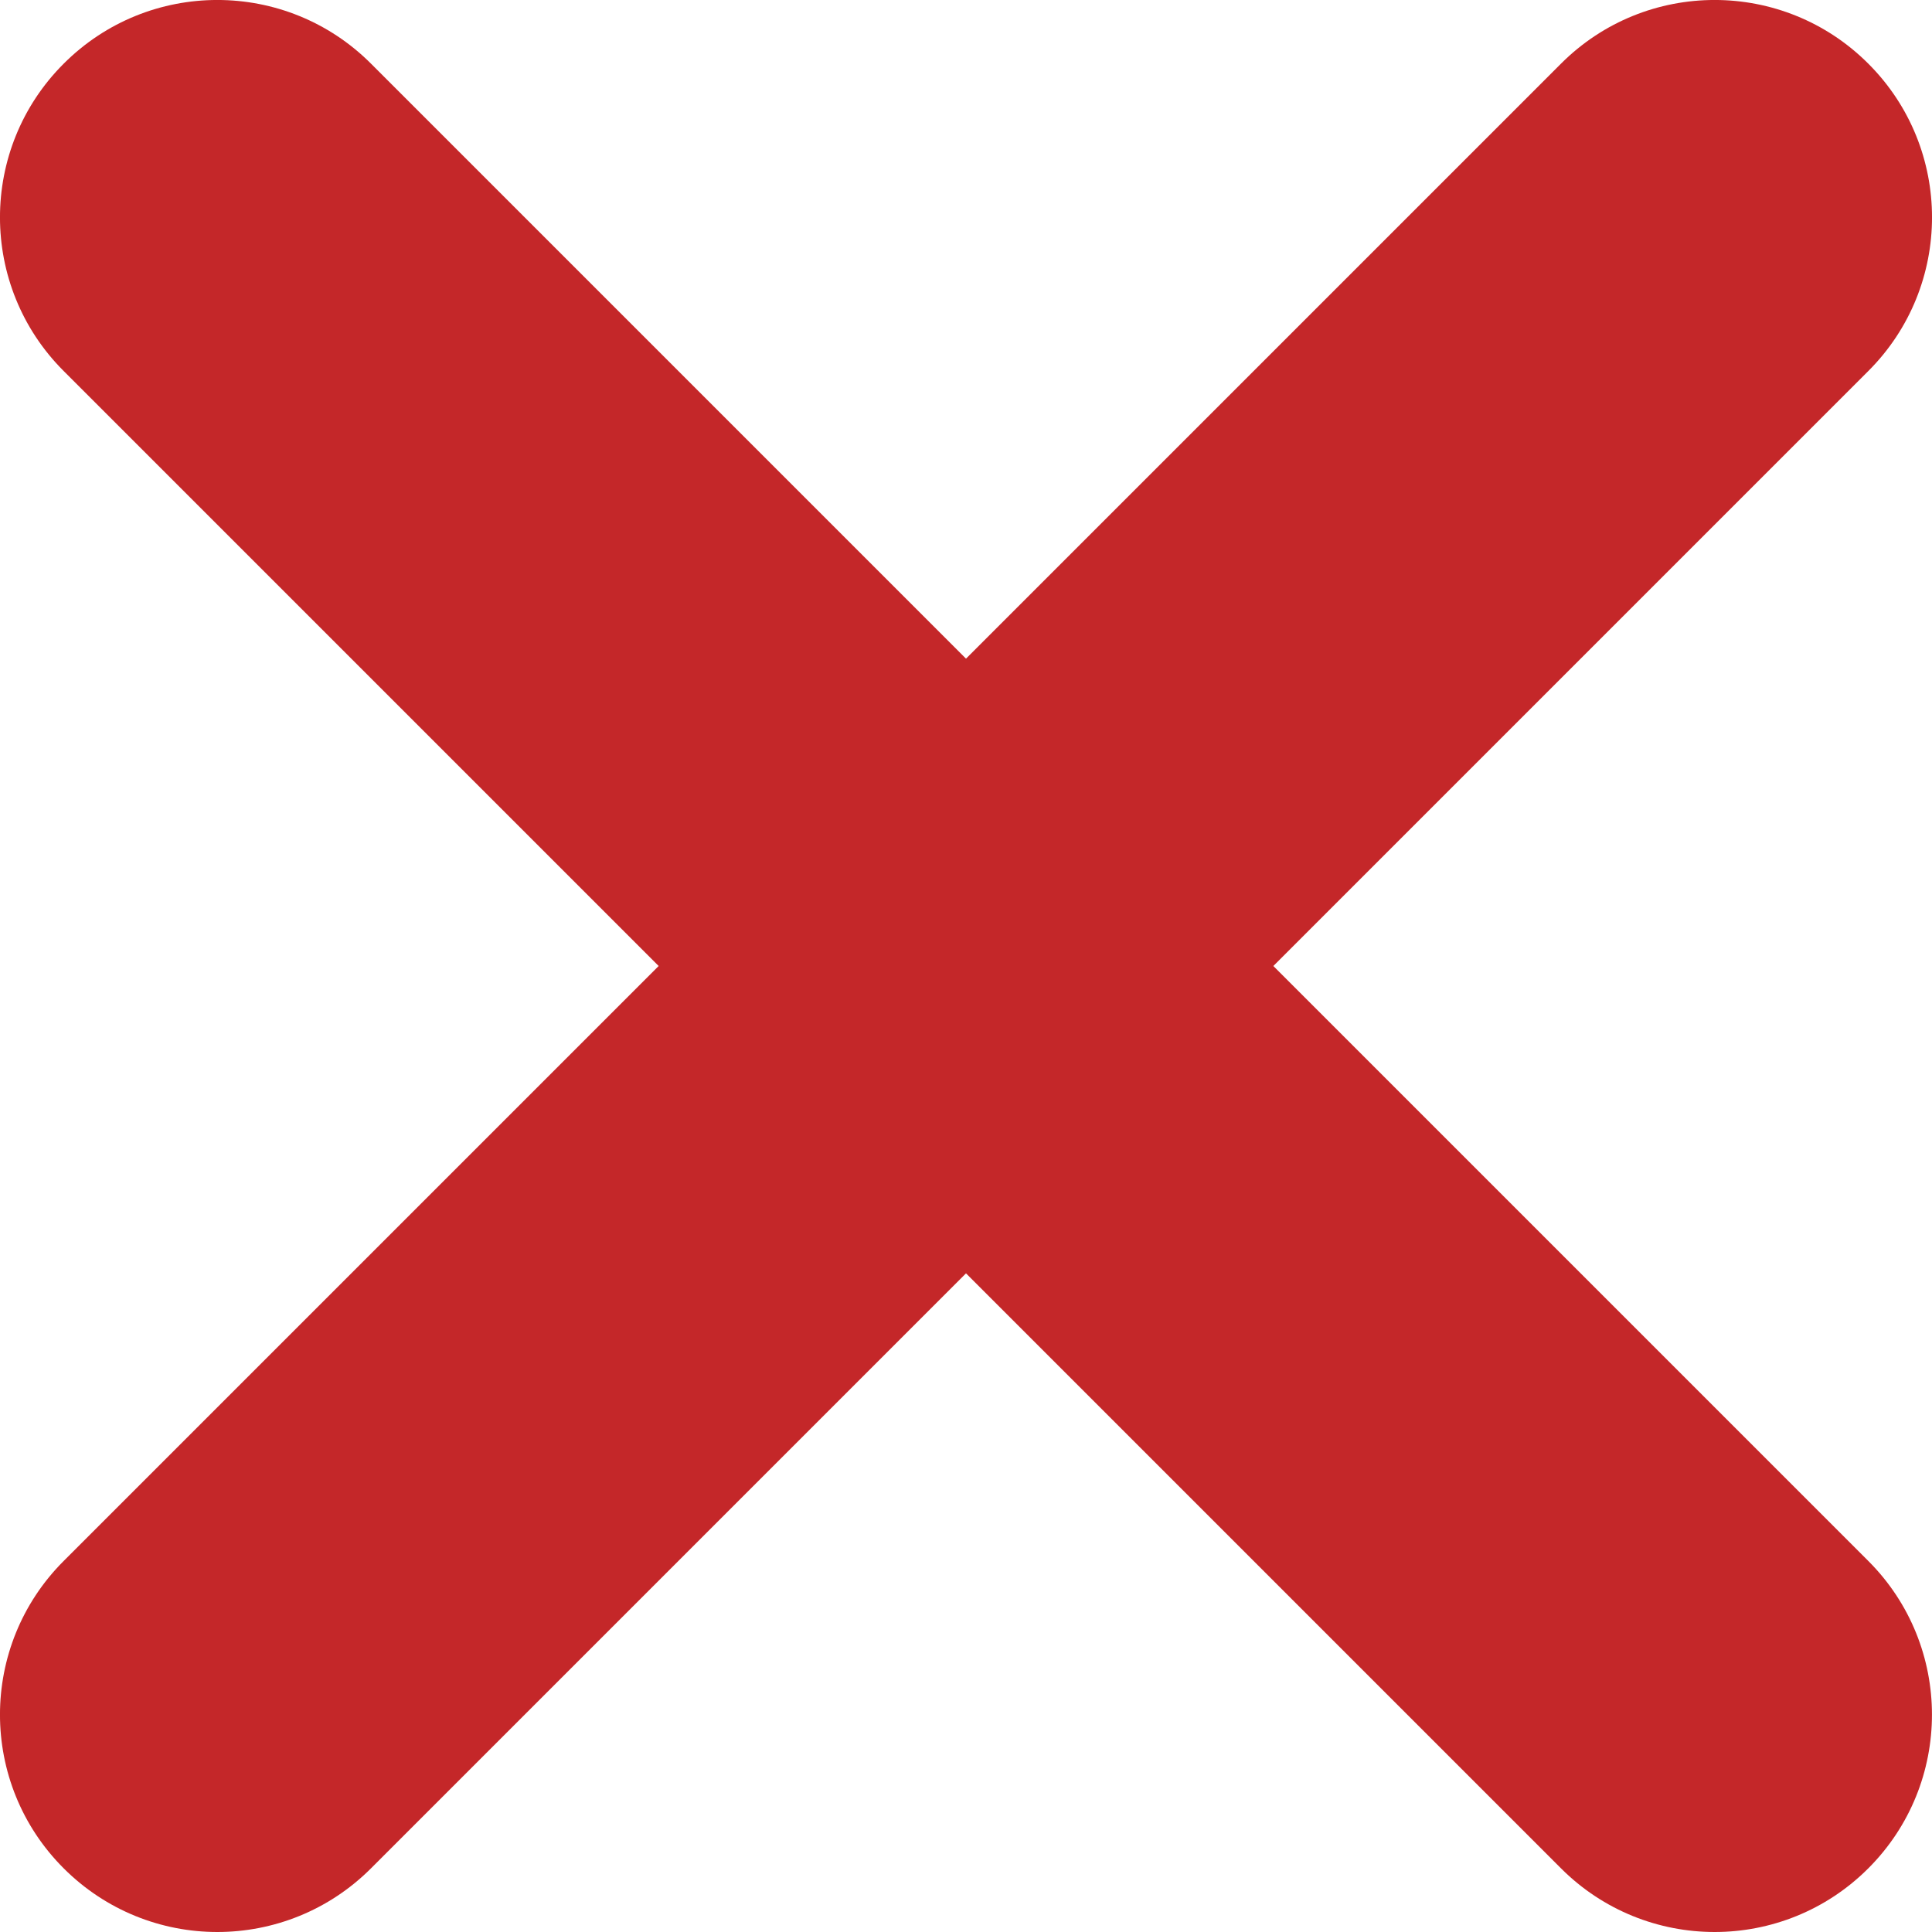<svg width="25" height="25" viewBox="0 0 25 25" fill="none" xmlns="http://www.w3.org/2000/svg">
<path d="M16.477 12.5L24.176 4.801C25.275 3.703 25.275 1.922 24.176 0.824C23.078 -0.275 21.297 -0.275 20.199 0.824L12.5 8.523L4.801 0.824C3.703 -0.275 1.922 -0.275 0.824 0.824C-0.275 1.922 -0.275 3.703 0.824 4.801L8.523 12.5L0.824 20.199C-0.275 21.297 -0.275 23.078 0.824 24.176C1.373 24.725 2.093 25 2.812 25C3.532 25 4.252 24.725 4.801 24.176L12.5 16.477L20.199 24.176C20.748 24.725 21.468 25 22.188 25C22.907 25 23.627 24.725 24.176 24.176C25.274 23.078 25.274 21.297 24.176 20.199L16.477 12.5Z" fill="#C42729"/>
</svg>
